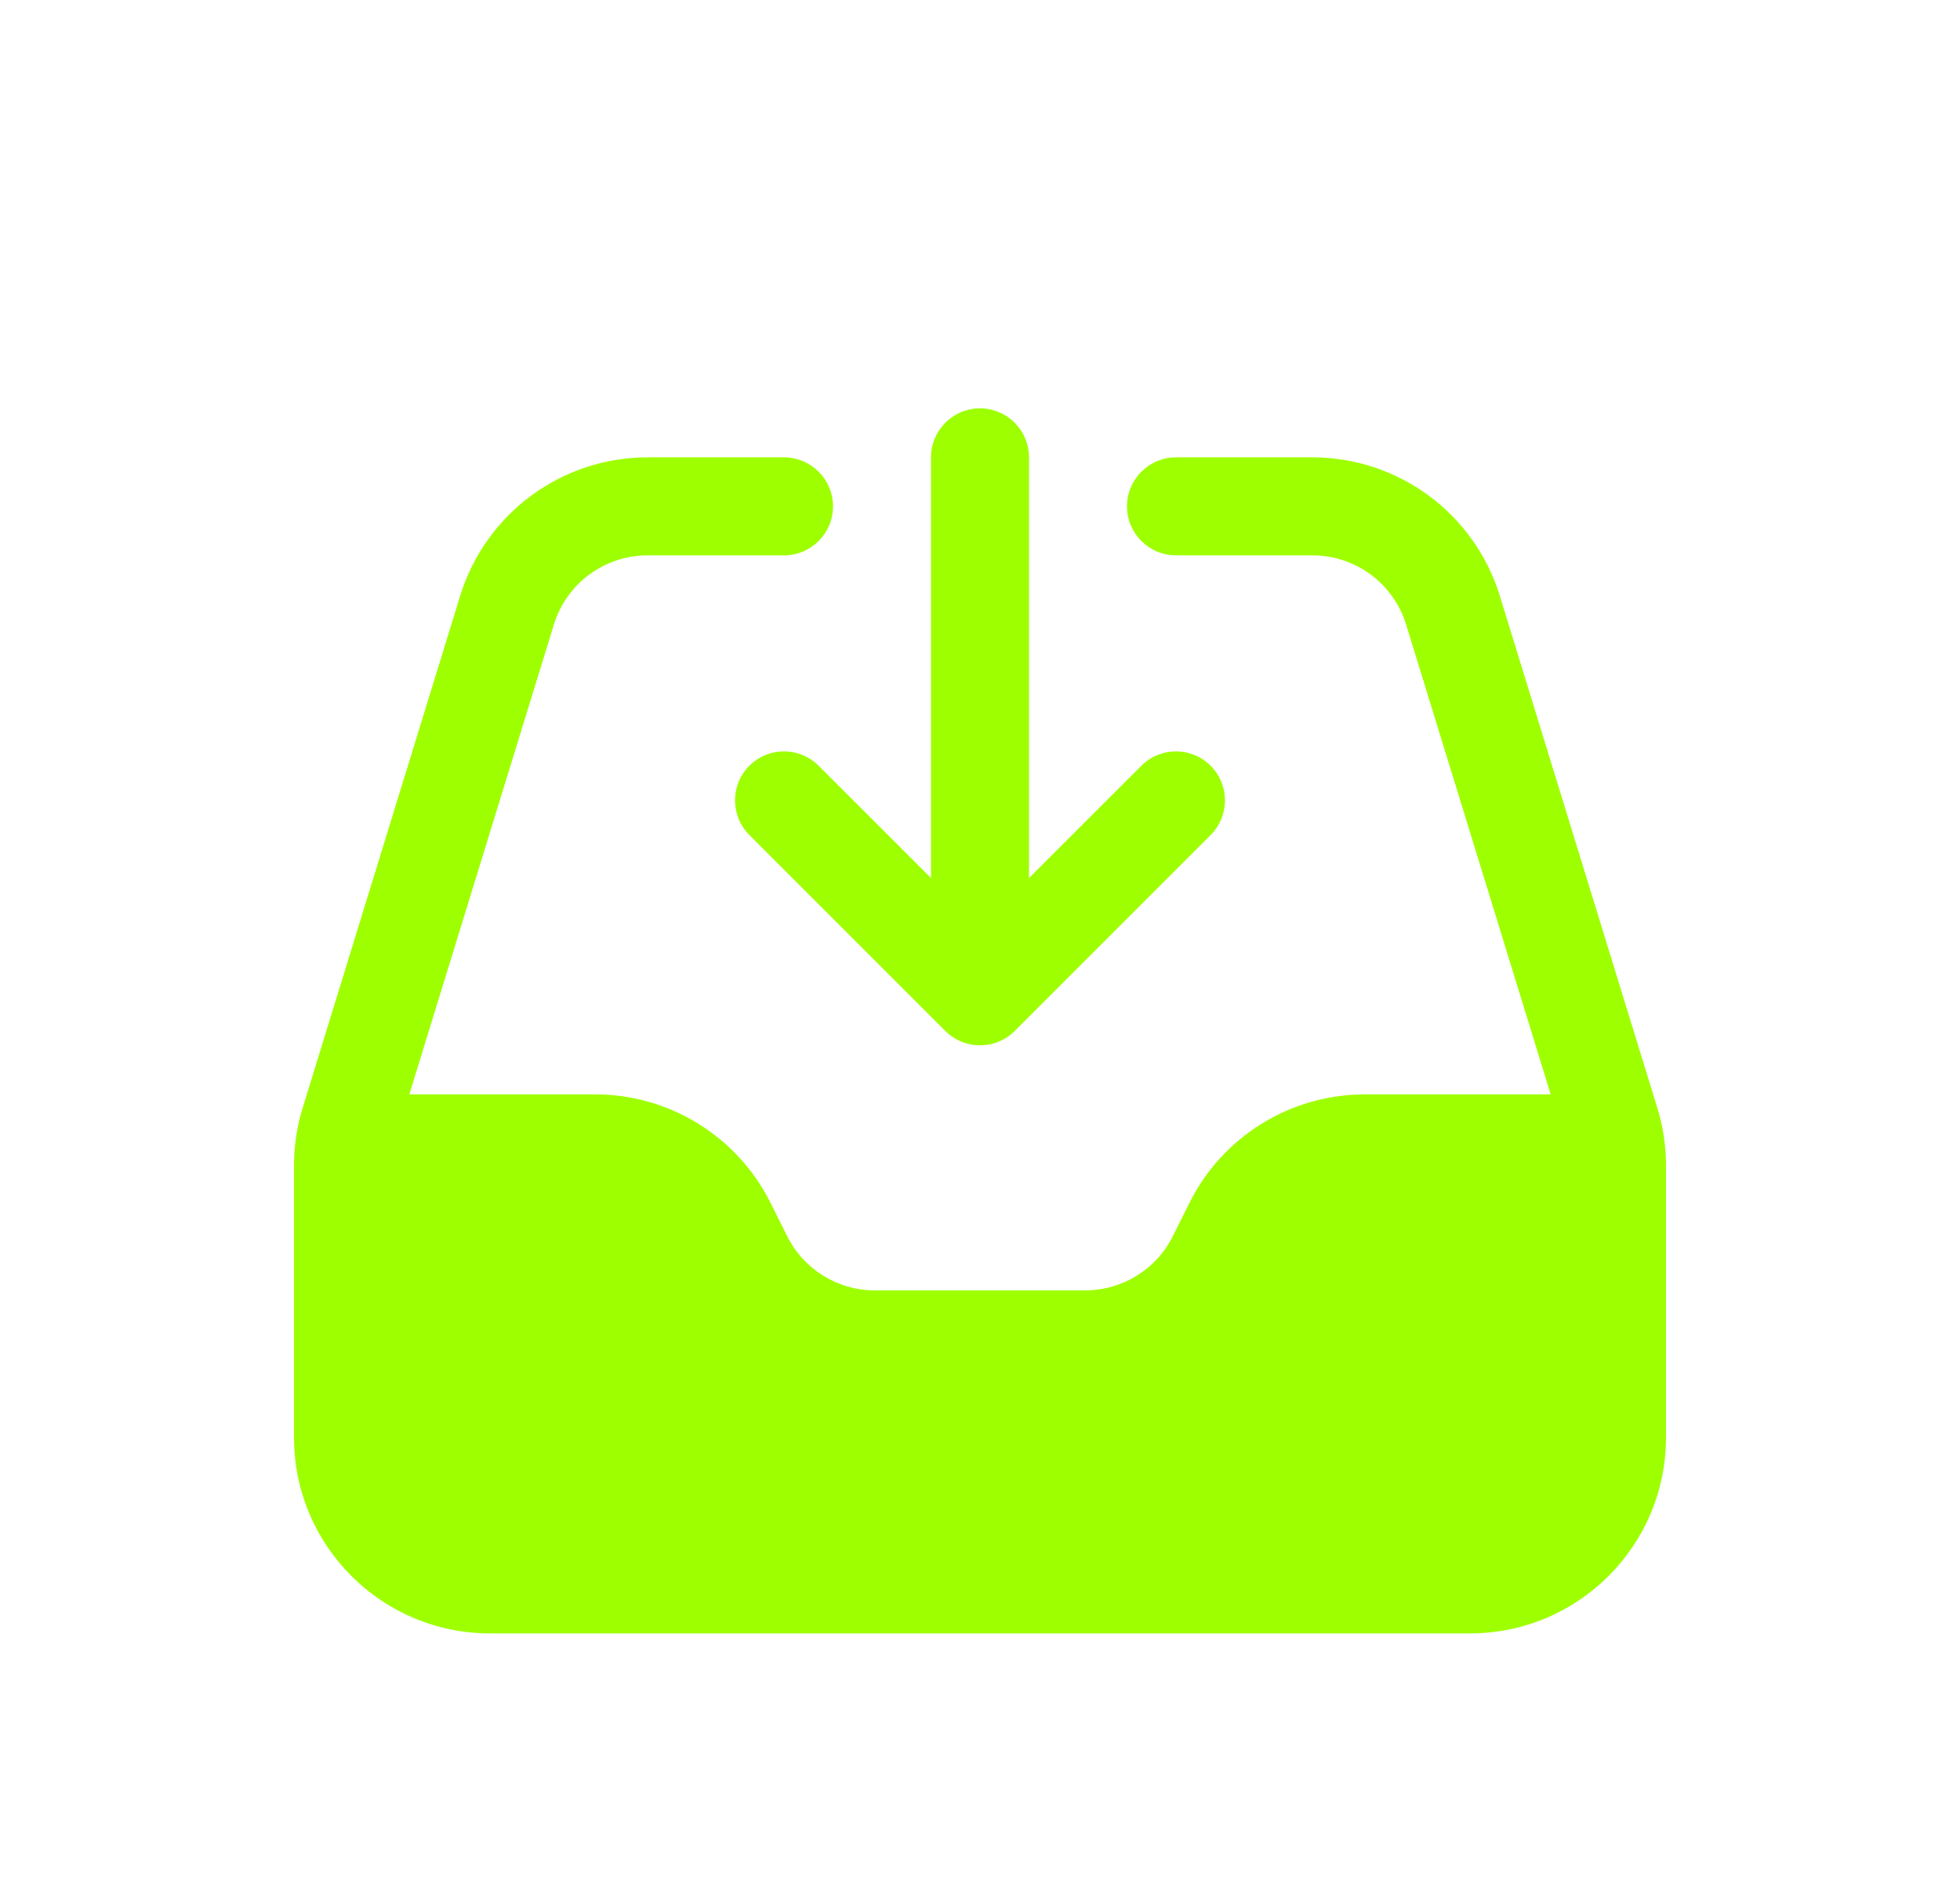 <svg width="30" height="29" viewBox="0 0 30 29" fill="none" xmlns="http://www.w3.org/2000/svg">
<g filter="url(#filter0_d_92_53587)">
<path fill-rule="evenodd" clip-rule="evenodd" d="M8.478 5.559C8.672 4.929 9.253 4.5 9.912 4.5H12C12.414 4.5 12.75 4.164 12.75 3.75C12.75 3.336 12.414 3 12 3H9.912C8.595 3 7.432 3.859 7.044 5.118L4.633 12.956C4.545 13.242 4.5 13.539 4.5 13.838V18C4.5 19.657 5.843 21 7.5 21H22.5C24.157 21 25.5 19.657 25.5 18V13.838C25.5 13.539 25.455 13.242 25.367 12.956L22.956 5.118C22.568 3.859 21.405 3 20.088 3H18C17.586 3 17.25 3.336 17.25 3.75C17.25 4.164 17.586 4.5 18 4.5H20.088C20.747 4.5 21.328 4.929 21.522 5.559L23.735 12.75H20.891C19.754 12.75 18.715 13.392 18.207 14.408L17.951 14.921C17.697 15.429 17.178 15.75 16.609 15.75H13.391C12.822 15.75 12.303 15.429 12.049 14.921L11.793 14.408C11.284 13.392 10.246 12.75 9.109 12.75H6.265L8.478 5.559Z" fill="#9EFF00"/>
<path fill-rule="evenodd" clip-rule="evenodd" d="M15 2.25C15.414 2.25 15.75 2.586 15.75 3V9.439L17.47 7.72C17.763 7.427 18.237 7.427 18.53 7.72C18.823 8.013 18.823 8.487 18.53 8.78L15.53 11.78C15.237 12.073 14.763 12.073 14.47 11.78L11.47 8.78C11.177 8.487 11.177 8.013 11.47 7.72C11.763 7.427 12.237 7.427 12.53 7.72L14.25 9.439V3C14.25 2.586 14.586 2.25 15 2.25Z" fill="#9EFF00"/>
</g>
<defs>
<filter id="filter0_d_92_53587" x="-1" y="0" width="32" height="32" filterUnits="userSpaceOnUse" color-interpolation-filters="sRGB">
<feFlood flood-opacity="0" result="BackgroundImageFix"/>
<feColorMatrix in="SourceAlpha" type="matrix" values="0 0 0 0 0 0 0 0 0 0 0 0 0 0 0 0 0 0 127 0" result="hardAlpha"/>
<feOffset dy="4"/>
<feGaussianBlur stdDeviation="2"/>
<feComposite in2="hardAlpha" operator="out"/>
<feColorMatrix type="matrix" values="0 0 0 0 0 0 0 0 0 0 0 0 0 0 0 0 0 0 0.25 0"/>
<feBlend mode="normal" in2="BackgroundImageFix" result="effect1_dropShadow_92_53587"/>
<feBlend mode="normal" in="SourceGraphic" in2="effect1_dropShadow_92_53587" result="shape"/>
</filter>
</defs>
</svg>
